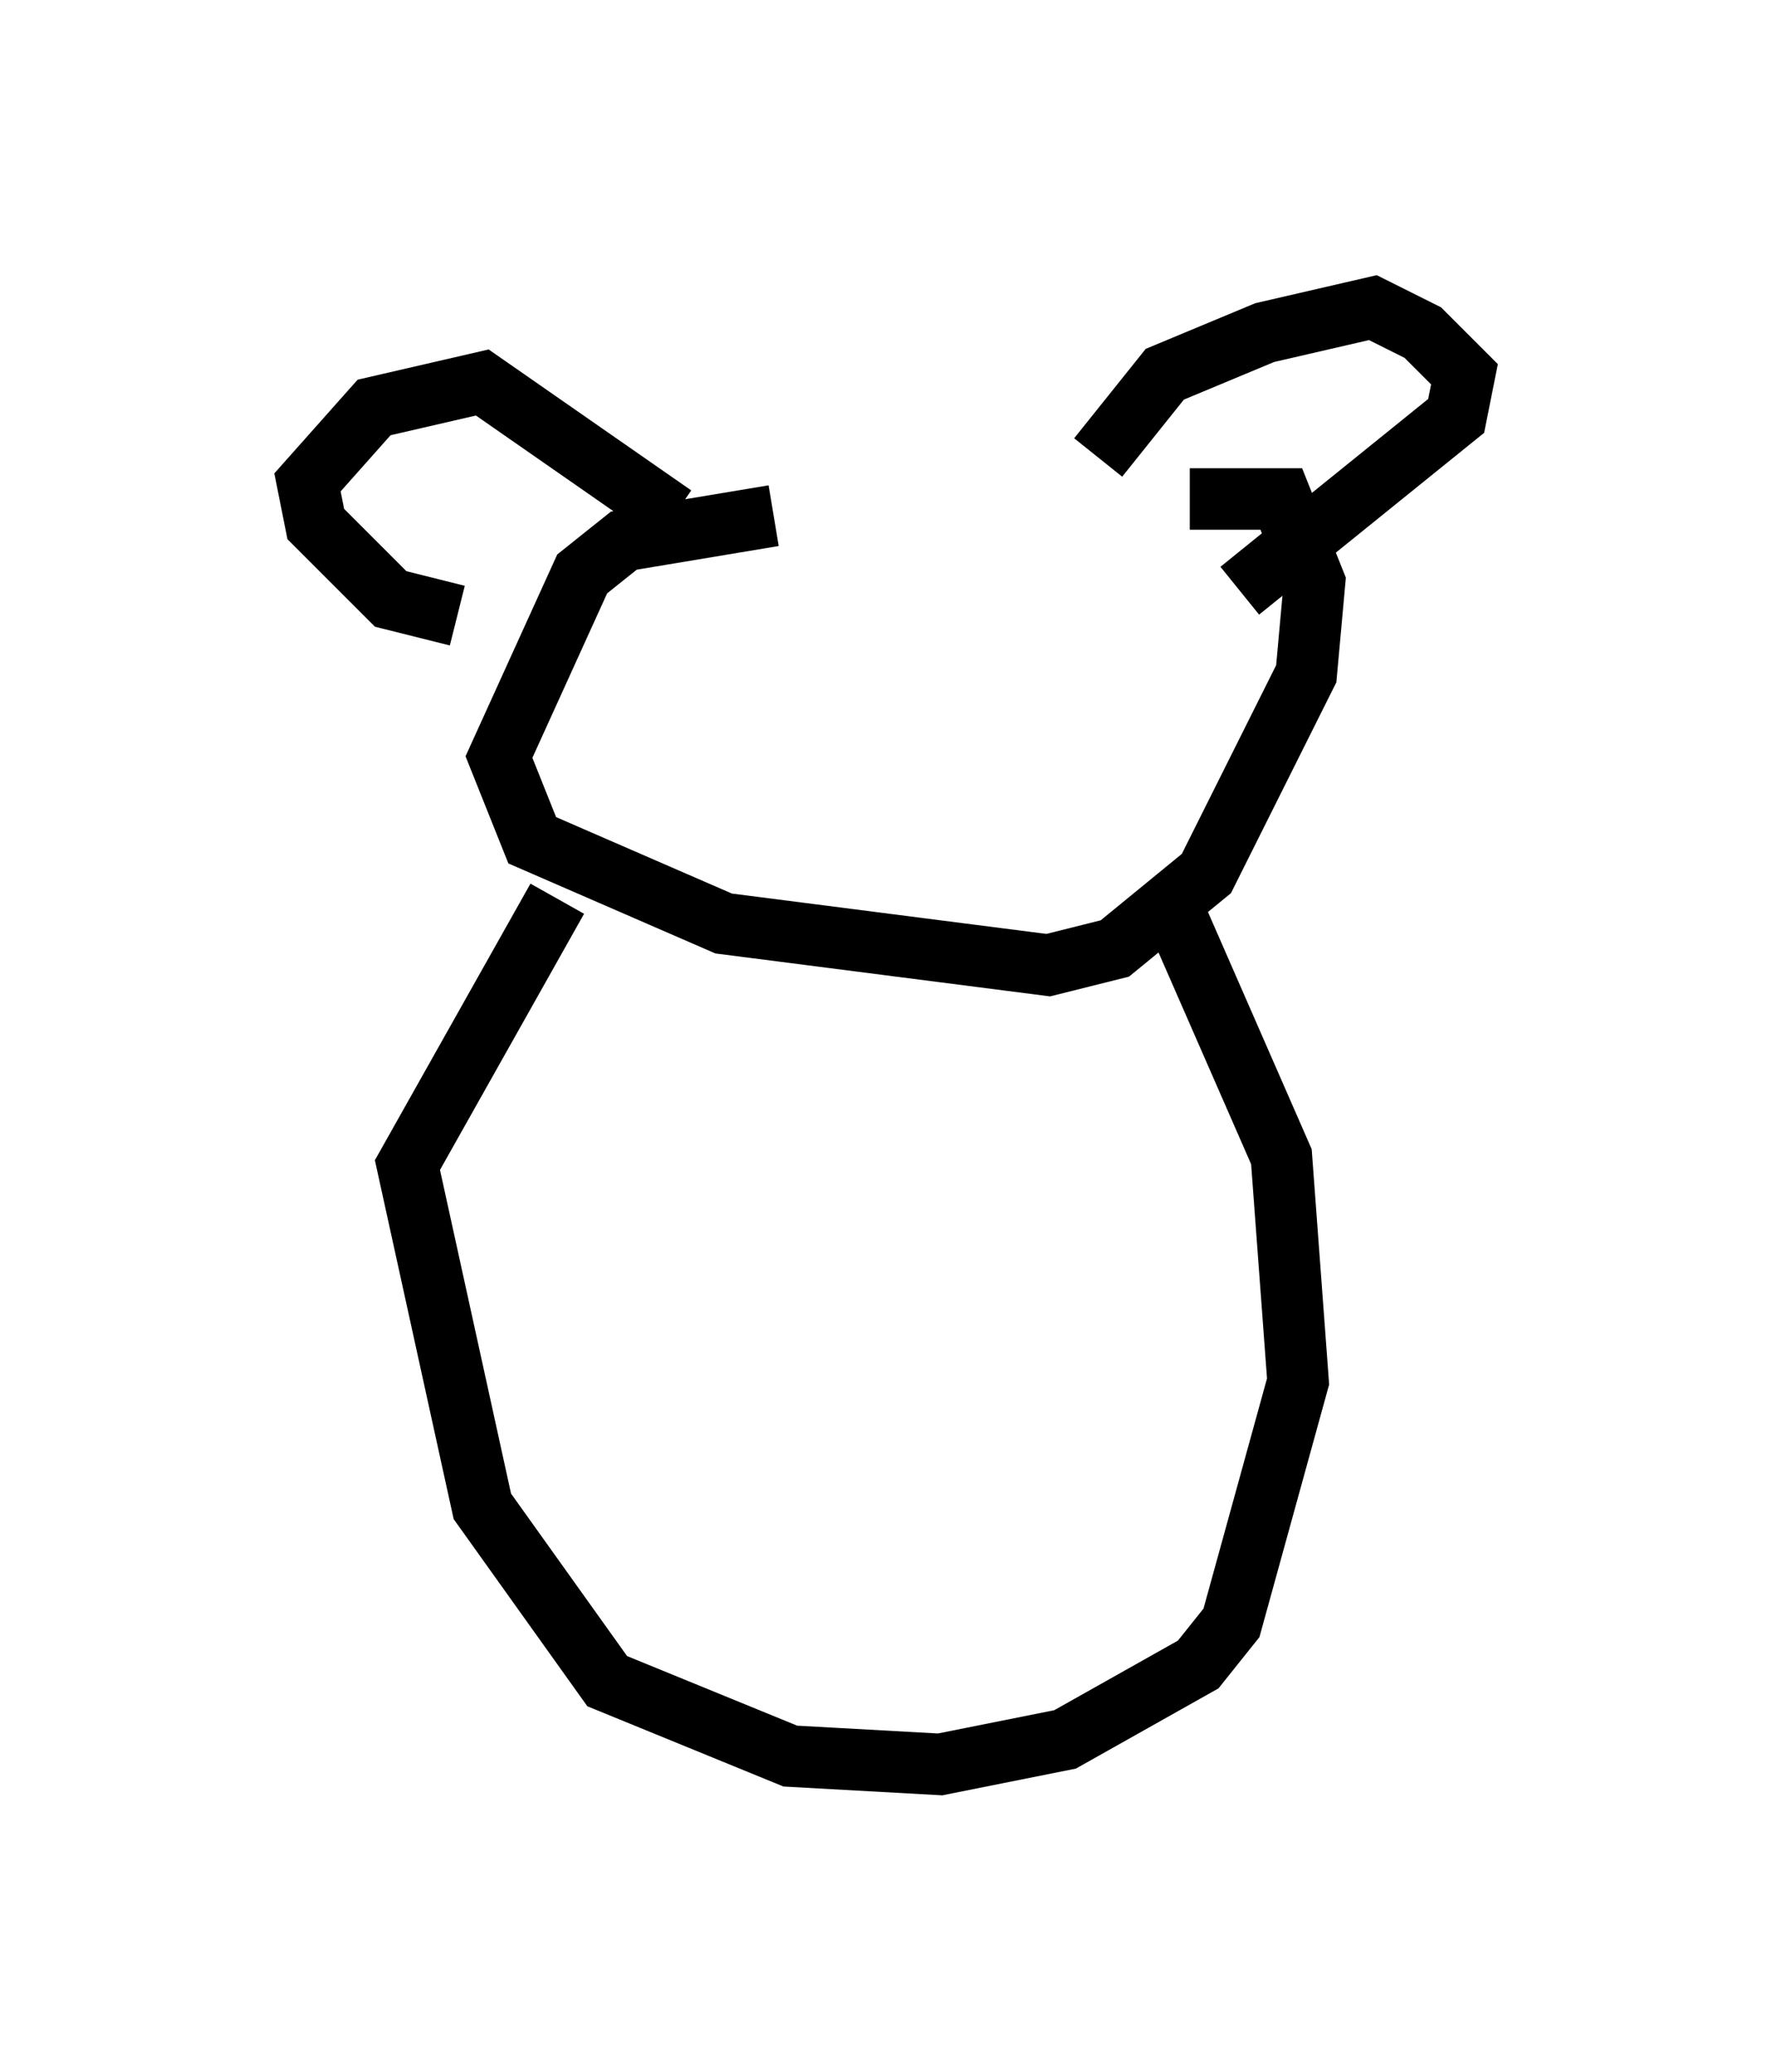 <?xml version="1.0" encoding="utf-8" ?>
<svg baseProfile="full" height="33.68" version="1.1" width="28.809" xmlns="http://www.w3.org/2000/svg" xmlns:ev="http://www.w3.org/2001/xml-events" xmlns:xlink="http://www.w3.org/1999/xlink"><defs /><rect fill="white" height="33.68" width="28.809" x="0" y="0" /><path d="M18.938, 8.654 m-6.36, -0.271 l-2.436, 0.406 -0.677, 0.541 l-1.353, 2.977 0.541, 1.353 l3.112, 1.353 5.277, 0.677 l1.083, -0.271 1.488, -1.218 l1.624, -3.248 0.135, -1.488 l-0.541, -1.353 -1.488, 0.0 m-8.39, 0.271 l-3.112, -2.165 -1.759, 0.406 l-1.083, 1.218 0.135, 0.677 l1.218, 1.218 1.083, 0.271 m10.419, -2.571 l1.083, -1.353 1.624, -0.677 l1.759, -0.406 0.812, 0.406 l0.677, 0.677 -0.135, 0.677 l-3.518, 2.842 m-11.096, 5.007 l-2.436, 4.33 1.218, 5.548 l2.03, 2.842 2.977, 1.218 l2.436, 0.135 2.03, -0.406 l2.165, -1.218 0.541, -0.677 l1.083, -3.924 -0.271, -3.654 l-1.894, -4.33 " fill="none" stroke="black" stroke-width="1" /></svg>